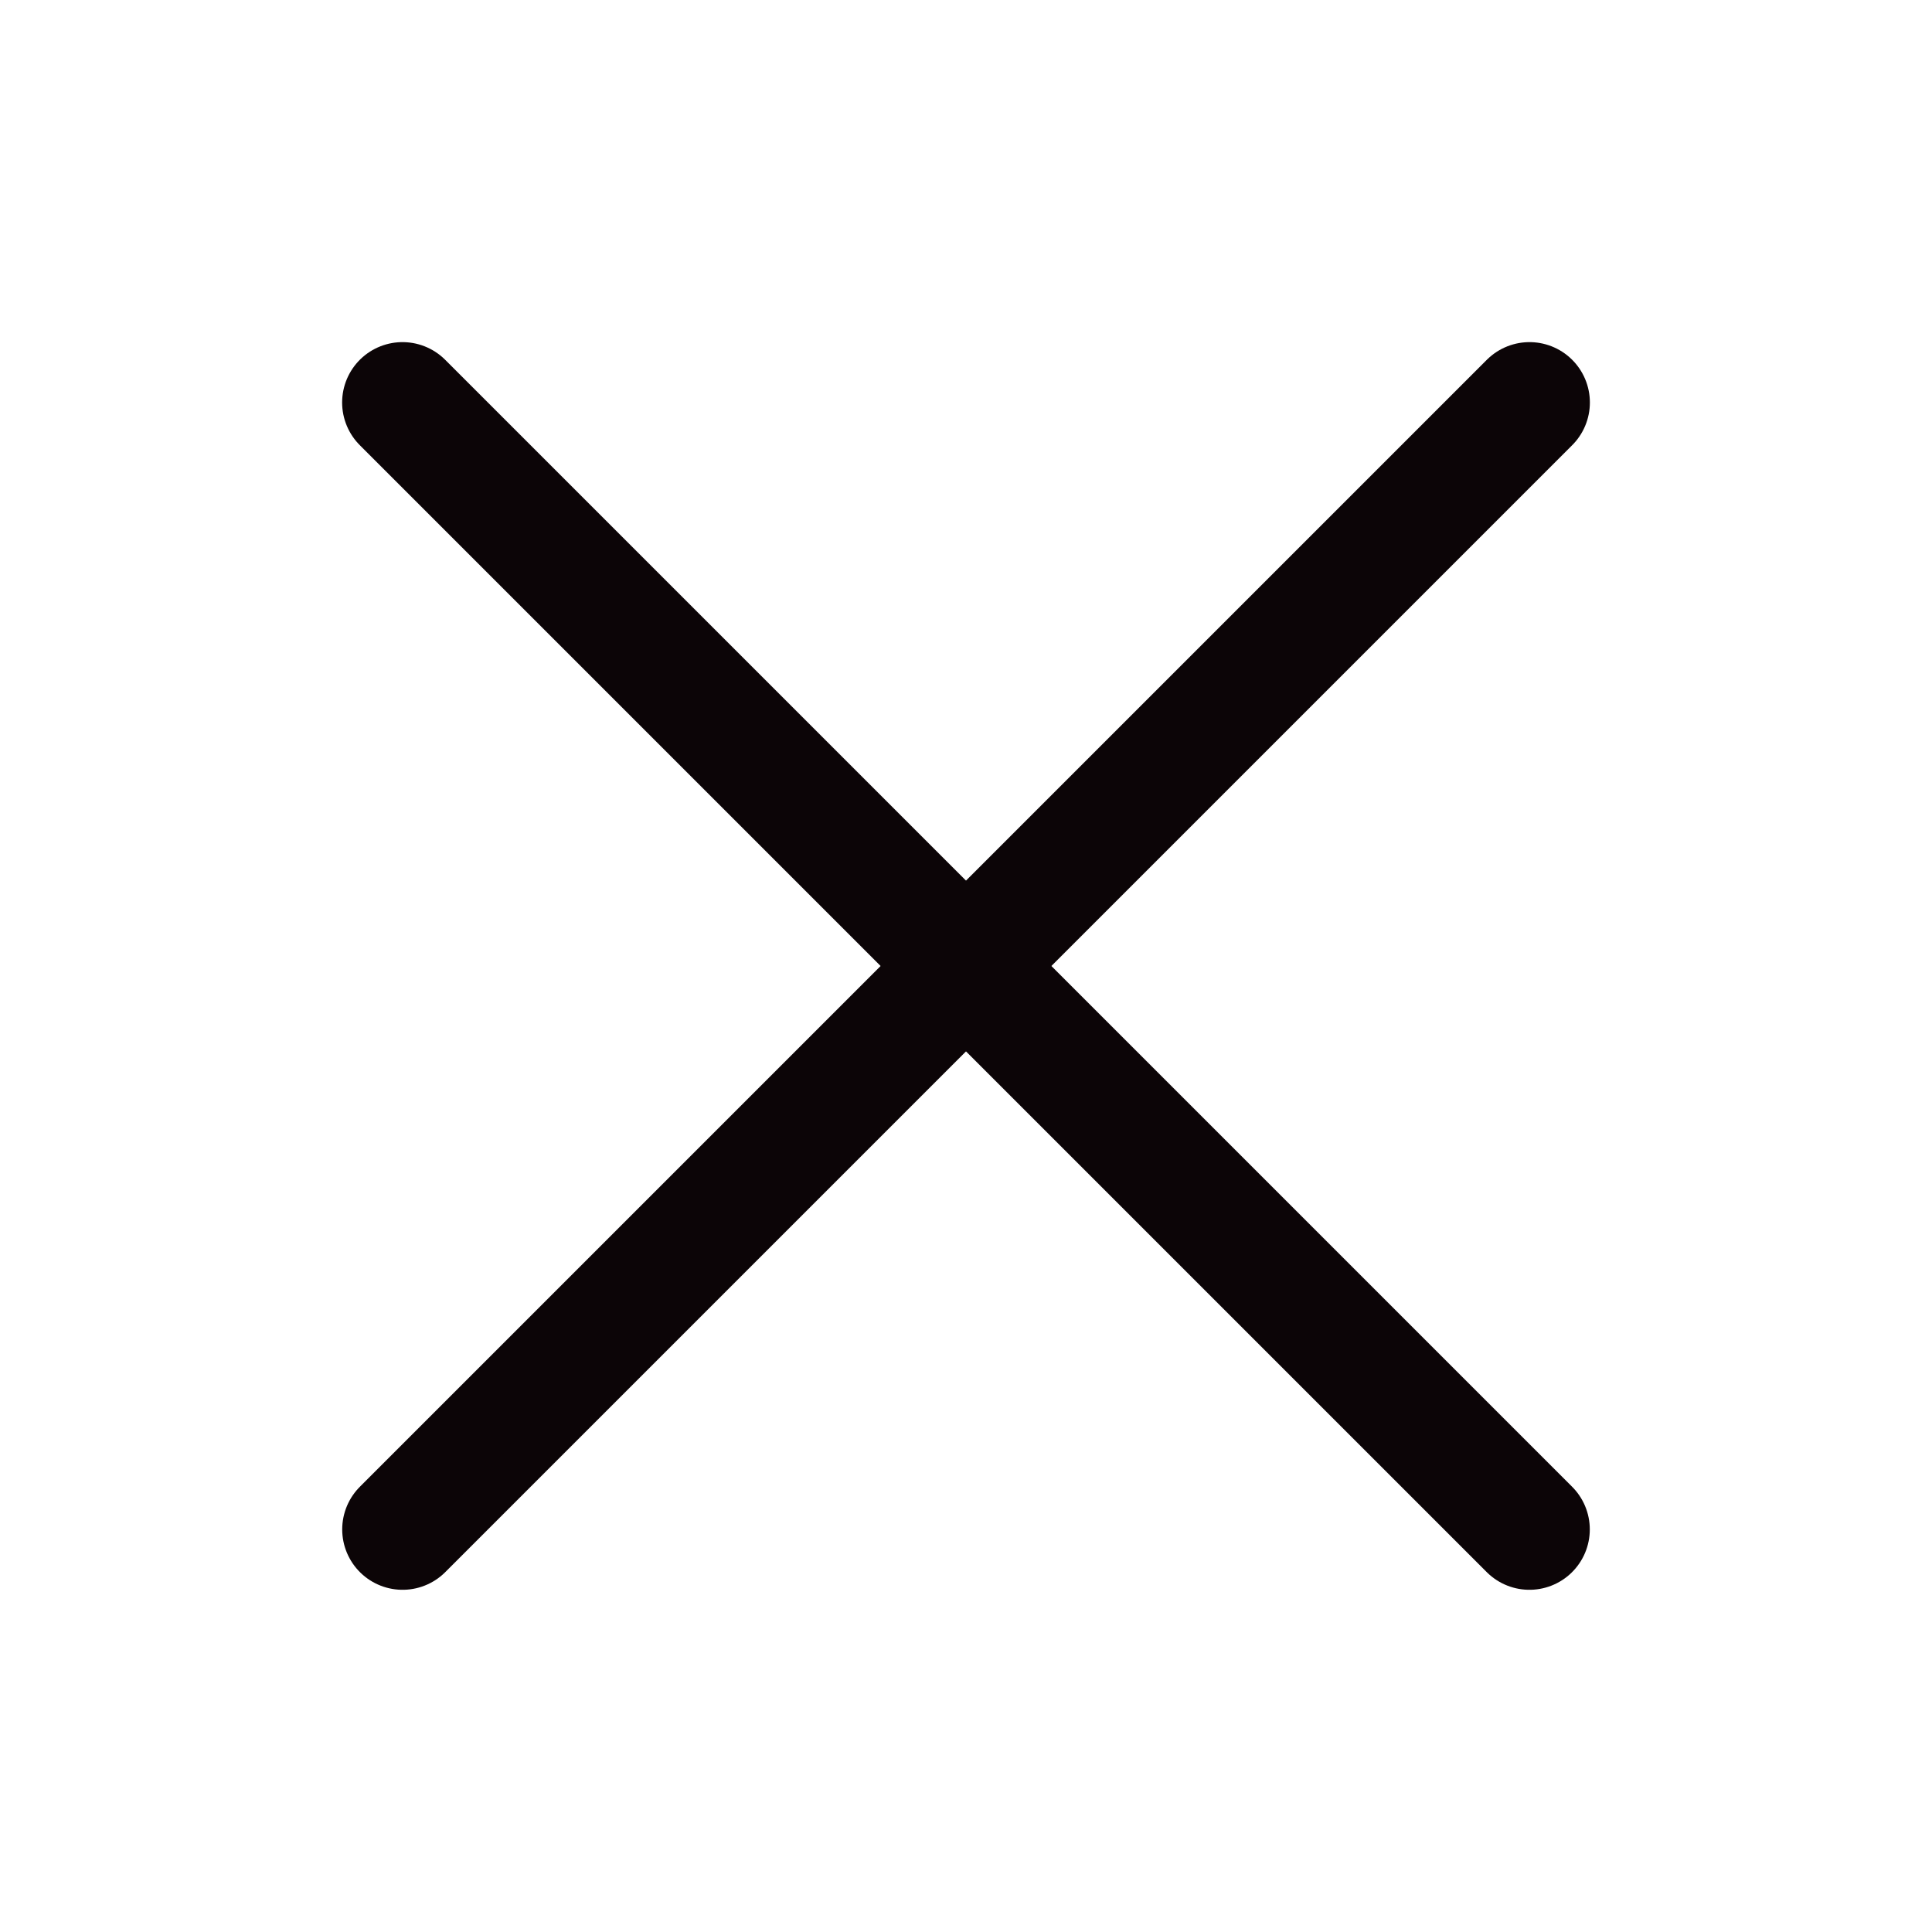 <svg width="24" height="24" viewBox="0 0 24 24" fill="none" xmlns="http://www.w3.org/2000/svg">
    <path d="M5 5L18.999 18.999" stroke="#0C0507" stroke-width="1.5" stroke-linecap="round" stroke-linejoin="round"/>
    <path d="M5.001 18.999L19 5" stroke="#0C0507" stroke-width="1.5" stroke-linecap="round" stroke-linejoin="round"/>
</svg>